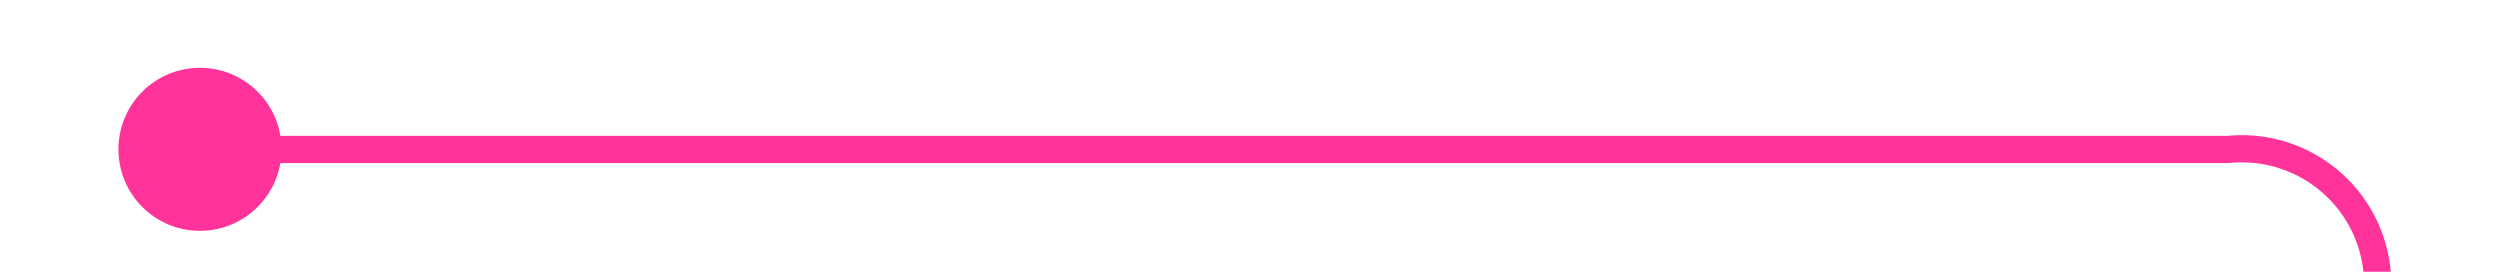 ﻿<?xml version="1.0" encoding="utf-8"?>
<svg version="1.1" xmlns:xlink="http://www.w3.org/1999/xlink" width="92px" height="10px" preserveAspectRatio="xMinYMid meet" viewBox="1405 39  92 8" xmlns="http://www.w3.org/2000/svg">
  <path d="M 1410.745 42.459  A 2 2 0 0 0 1412.5 43.5 L 1487 43.5  A 5 5 0 0 1 1492.5 48.5 L 1492.5 74  " stroke-width="1" stroke="#ff3399" fill="none" />
  <path d="M 1412.359 40.495  A 3 3 0 0 0 1409.359 43.495 A 3 3 0 0 0 1412.359 46.495 A 3 3 0 0 0 1415.359 43.495 A 3 3 0 0 0 1412.359 40.495 Z " fill-rule="nonzero" fill="#ff3399" stroke="none" />
</svg>